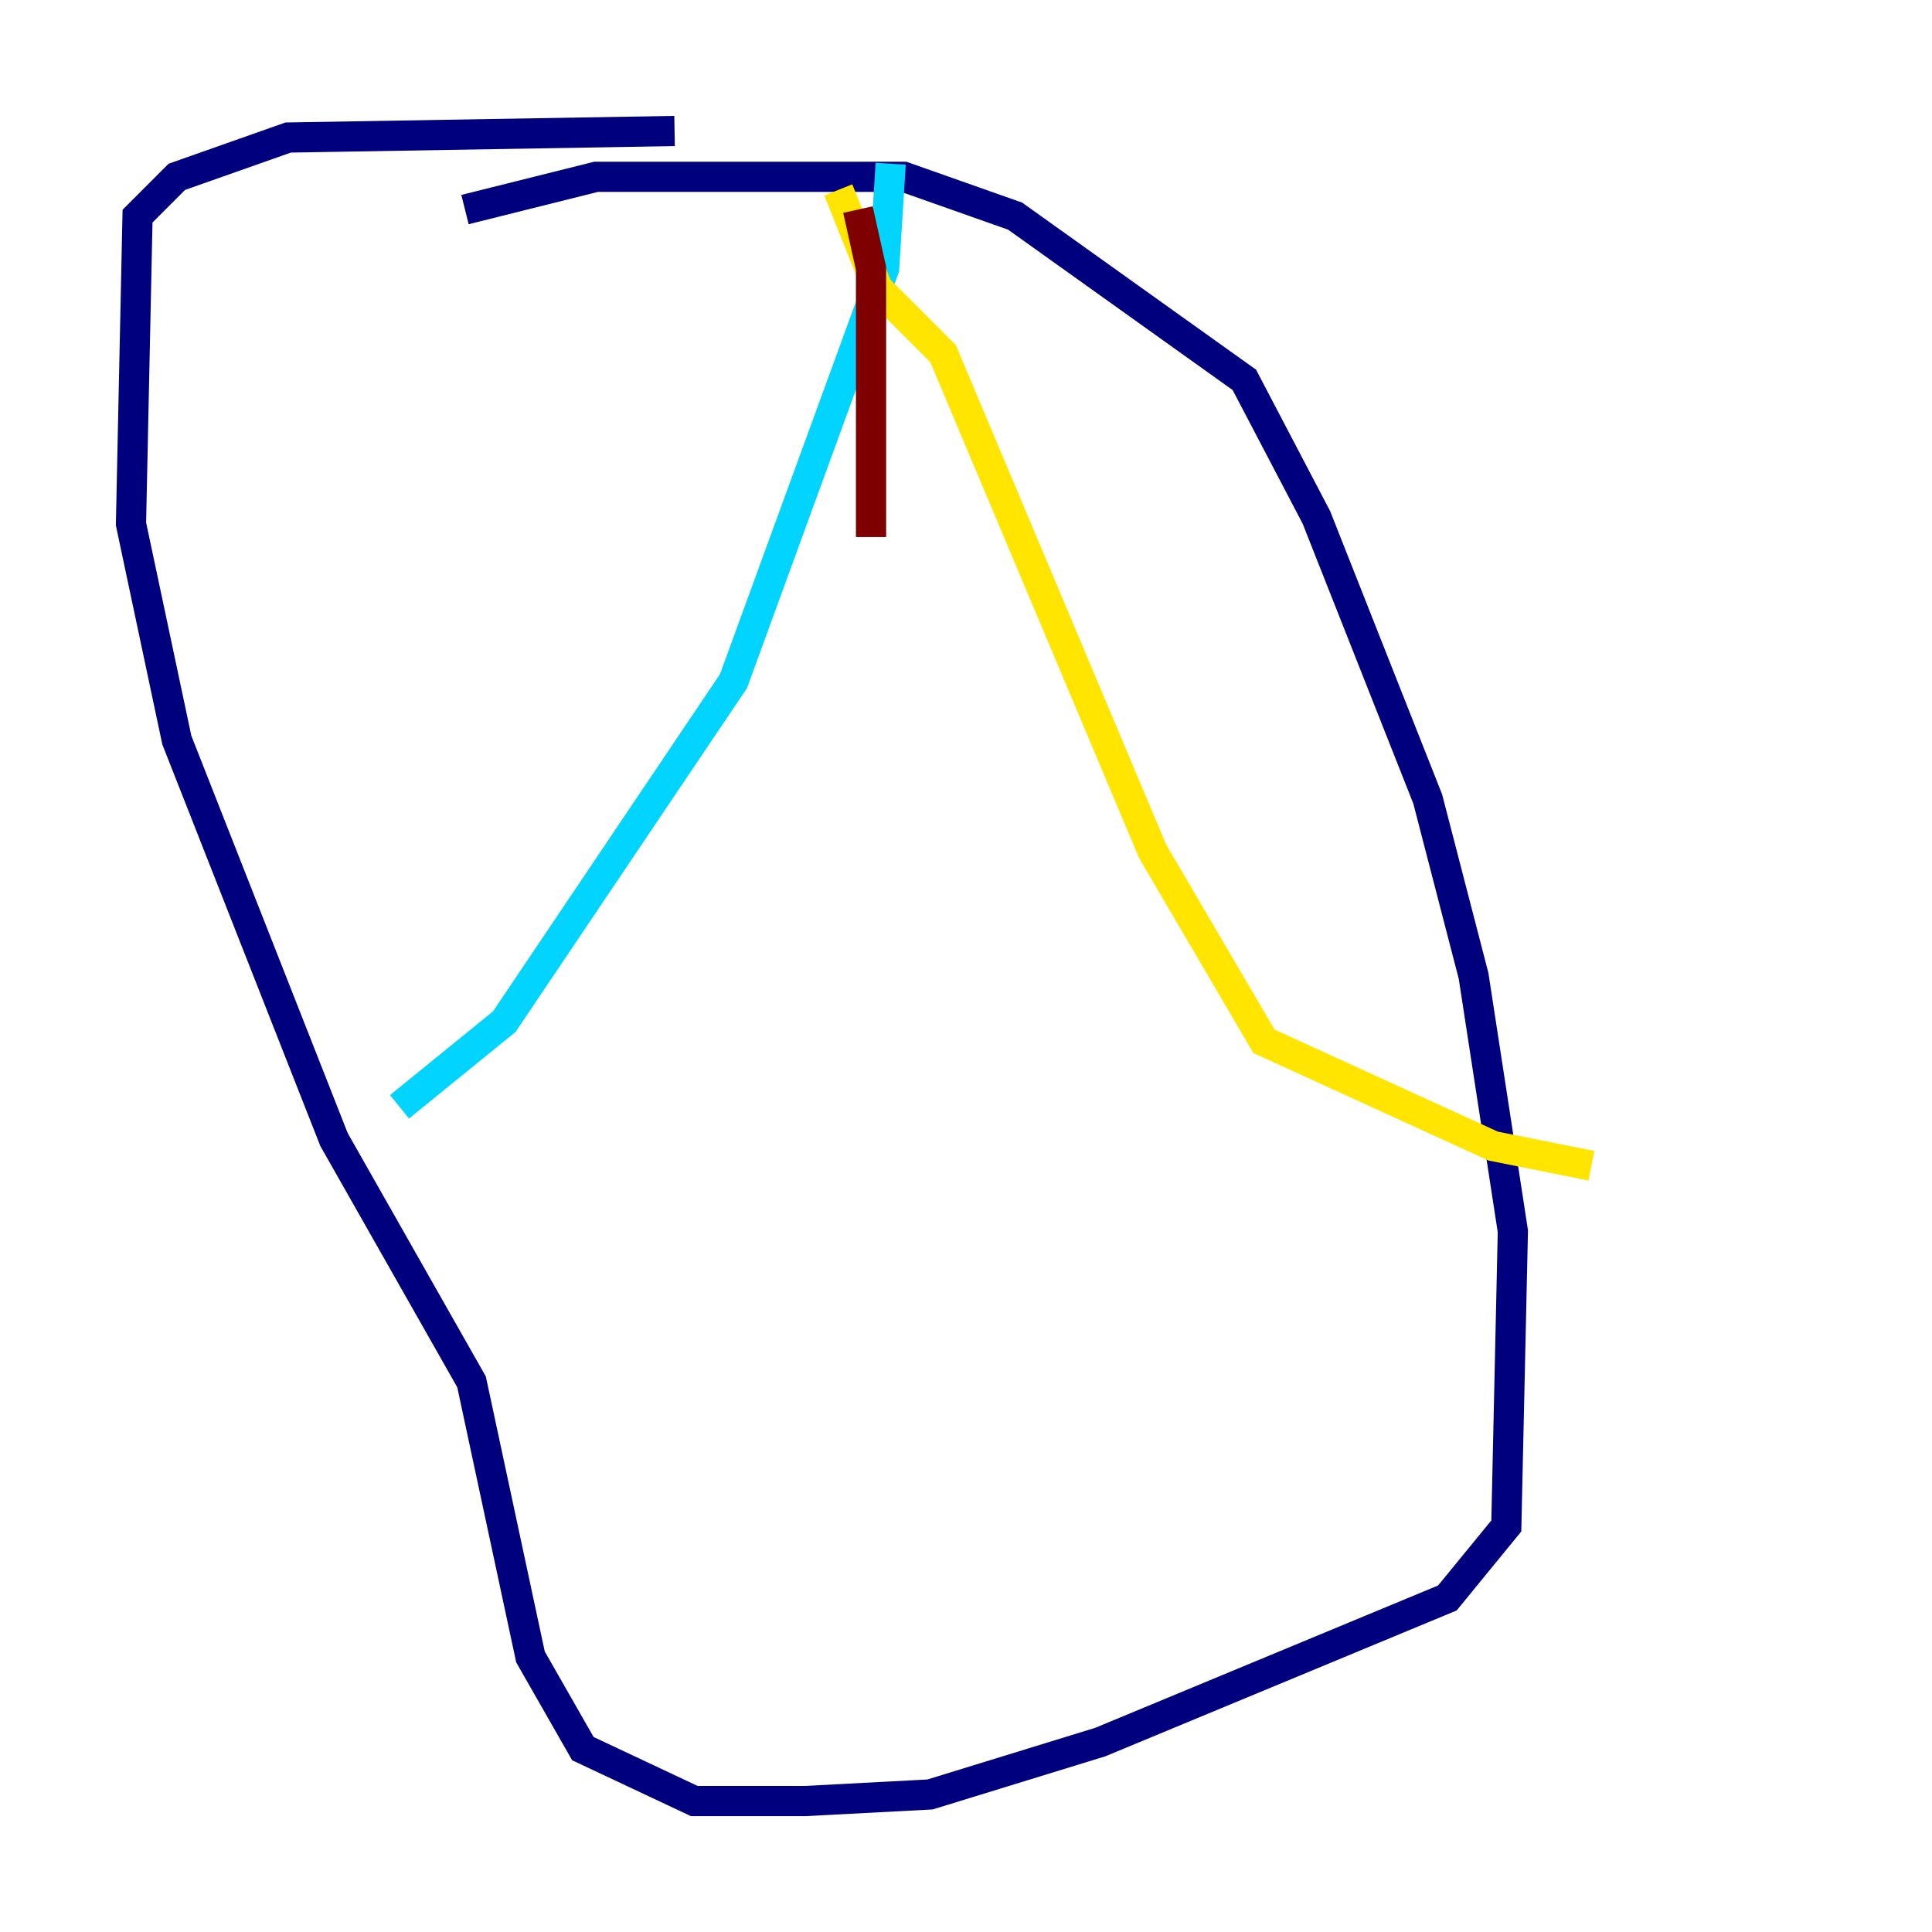 <?xml version="1.0" encoding="utf-8" ?>
<svg baseProfile="tiny" height="128" version="1.2" viewBox="0,0,128,128" width="128" xmlns="http://www.w3.org/2000/svg" xmlns:ev="http://www.w3.org/2001/xml-events" xmlns:xlink="http://www.w3.org/1999/xlink"><defs /><polyline fill="none" points="30.807,13.885 39.485,11.715 59.878,11.715 67.254,14.319 82.441,25.166 87.214,34.278 94.59,52.936 97.627,64.651 100.231,81.573 99.797,101.098 95.891,105.871 72.895,115.417 61.614,118.888 53.37,119.322 45.993,119.322 38.617,115.851 35.146,109.776 31.241,91.552 22.129,75.498 11.715,49.031 8.678,34.712 9.112,14.319 11.715,11.715 19.091,9.112 44.691,8.678" stroke="#00007f" stroke-width="2" /><polyline fill="none" points="59.01,10.848 58.576,17.79 48.597,45.125 33.41,67.688 26.468,73.329" stroke="#00d4ff" stroke-width="2" /><polyline fill="none" points="55.539,12.583 58.142,19.091 62.481,23.43 76.366,56.407 83.742,68.99 98.929,75.932 105.437,77.234" stroke="#ffe500" stroke-width="2" /><polyline fill="none" points="56.841,13.885 57.709,17.79 57.709,35.58" stroke="#7f0000" stroke-width="2" /></svg>